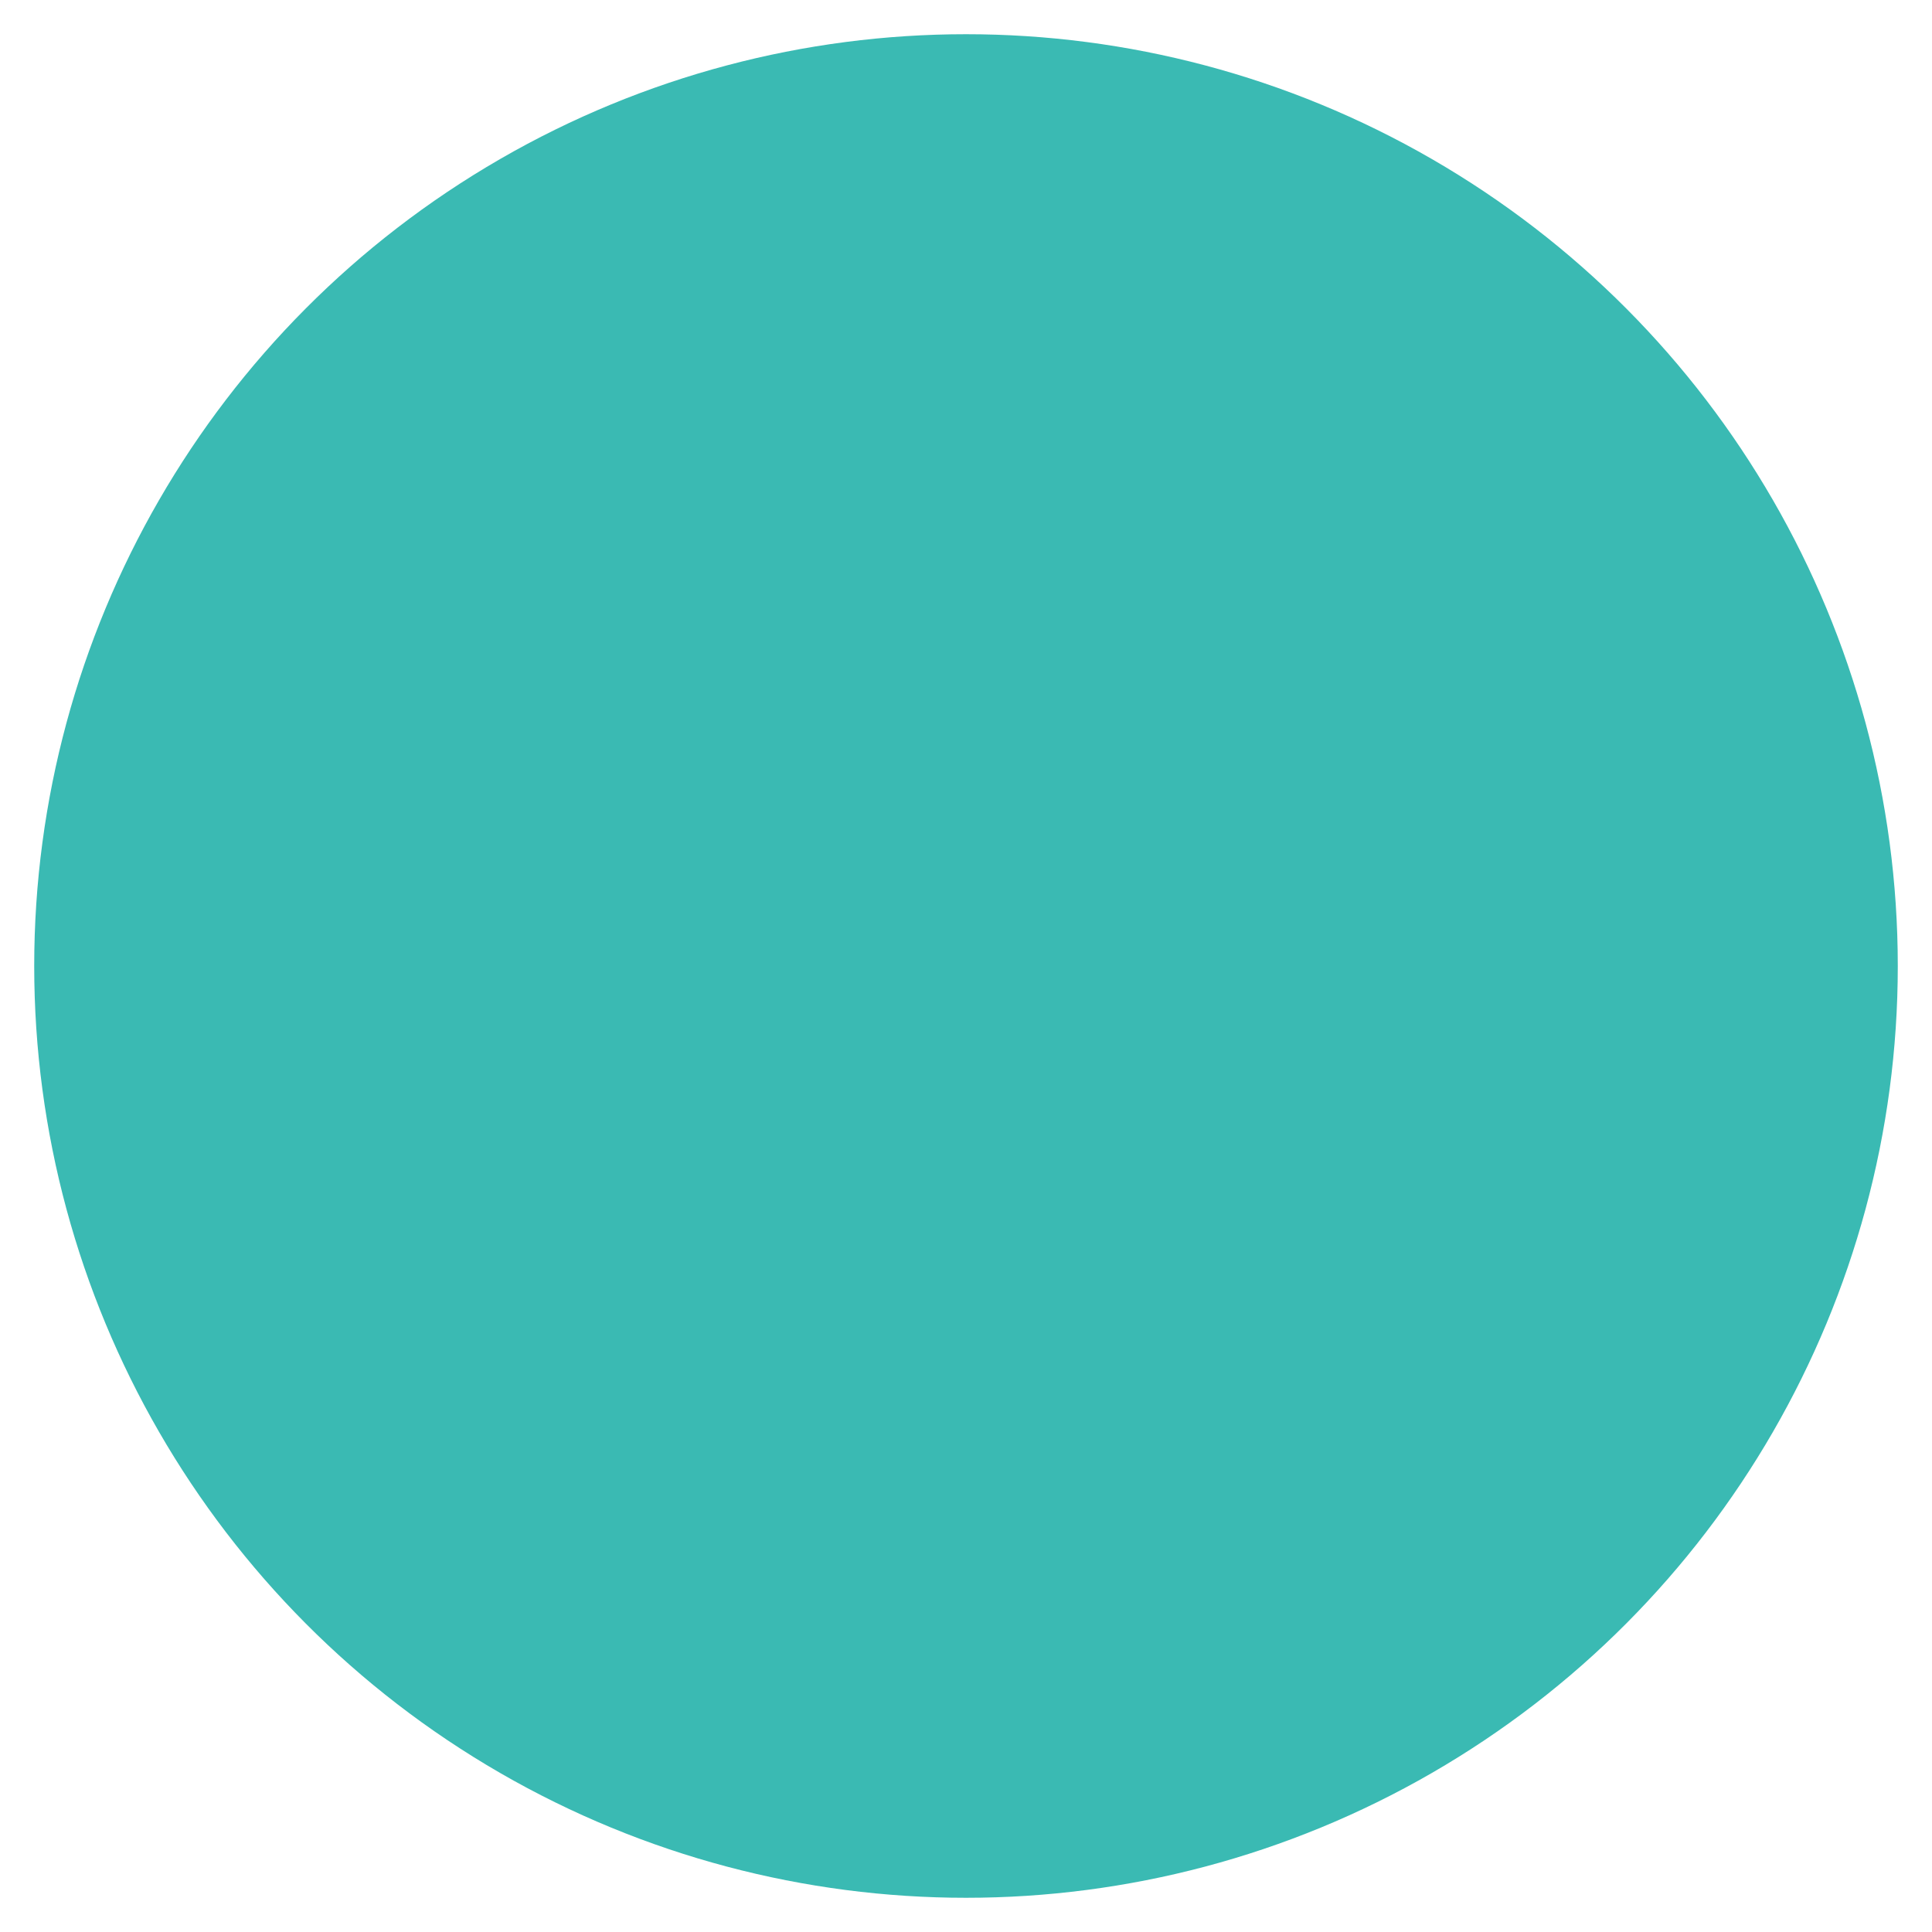 <?xml version="1.0" encoding="utf-8"?>
<!-- Generator: Adobe Adobe Illustrator 24.2.0, SVG Export Plug-In . SVG Version: 6.00 Build 0)  -->
<svg version="1.1" id="Layer_1" xmlns="http://www.w3.org/2000/svg" xmlns:xlink="http://www.w3.org/1999/xlink" x="0px" y="0px"
	 width="480px" height="480px" viewBox="0 0 480 480" style="enable-background:new 0 0 480 480;" xml:space="preserve">
<style type="text/css">
	.st0{fill:#F785C1;}
	.st1{fill:#7FCD31;}
	.st2{fill:#A3309C;stroke:#F6C742;stroke-width:32;stroke-miterlimit:10;}
	.st3{fill:#8FB066;stroke:#F34142;stroke-width:15;stroke-miterlimit:10;}
	.st4{fill:#F8A521;stroke:#F37323;stroke-width:41;stroke-miterlimit:10;}
	.st5{fill:none;stroke:#F62E95;stroke-width:21;stroke-miterlimit:10;}
	.st6{fill:none;stroke:#F17BB6;stroke-width:21;stroke-miterlimit:10;}
	.st7{fill:none;stroke:#F57BBC;stroke-width:21;stroke-miterlimit:10;}
	.st8{fill:#F62B93;stroke:#A3DD82;stroke-width:17;stroke-miterlimit:10;}
	.st9{fill:#3ABAB3;}
	.st10{fill:#F8A521;stroke:#F37323;stroke-width:54;stroke-miterlimit:10;}
	.st11{fill:none;stroke:#F62E95;stroke-width:44;stroke-miterlimit:10;}
	.st12{fill:none;stroke:#F17BB6;stroke-width:44;stroke-miterlimit:10;}
	.st13{fill:none;stroke:#F57BBC;stroke-width:44;stroke-miterlimit:10;}
	.st14{fill:none;stroke:#B57EBD;stroke-width:13;stroke-miterlimit:10;}
	.st15{fill:none;stroke:#65458F;stroke-width:13;stroke-miterlimit:10;}
	.st16{fill:#FA282A;stroke:#911590;stroke-width:15;stroke-miterlimit:10;}
	.st17{fill:#2CB6D4;stroke:#391594;stroke-width:11;stroke-miterlimit:10;}
	.st18{fill:#F62B93;stroke:#A3DD82;stroke-width:25;stroke-miterlimit:10;}
	.st19{fill:#F8A521;stroke:#F37323;stroke-width:62;stroke-miterlimit:10;}
	.st20{fill:#FA282A;stroke:#F884BA;stroke-width:15;stroke-miterlimit:10;}
	.st21{fill:#FA282A;stroke:#700F35;stroke-width:22;stroke-miterlimit:10;}
	.st22{fill:#2CB6D4;stroke:#391594;stroke-width:19;stroke-miterlimit:10;}
	.st23{fill:none;stroke:#F62E95;stroke-width:72;stroke-miterlimit:10;}
	.st24{fill:none;stroke:#F17BB6;stroke-width:72;stroke-miterlimit:10;}
	.st25{fill:none;stroke:#F57BBC;stroke-width:72;stroke-miterlimit:10;}
	.st26{fill:none;stroke:#000000;stroke-width:3;stroke-miterlimit:10;}
	.st27{fill:none;stroke:#000000;stroke-miterlimit:10;}
	.st28{fill:none;stroke:#4DBED9;stroke-width:5;stroke-miterlimit:10;}
	.st29{fill:#6BB9D8;}
	.st30{fill:#FFFFFF;stroke:#000000;stroke-width:5;stroke-miterlimit:10;}
</style>
<circle class="st9" cx="240" cy="240" r="231.5"/>
</svg>
